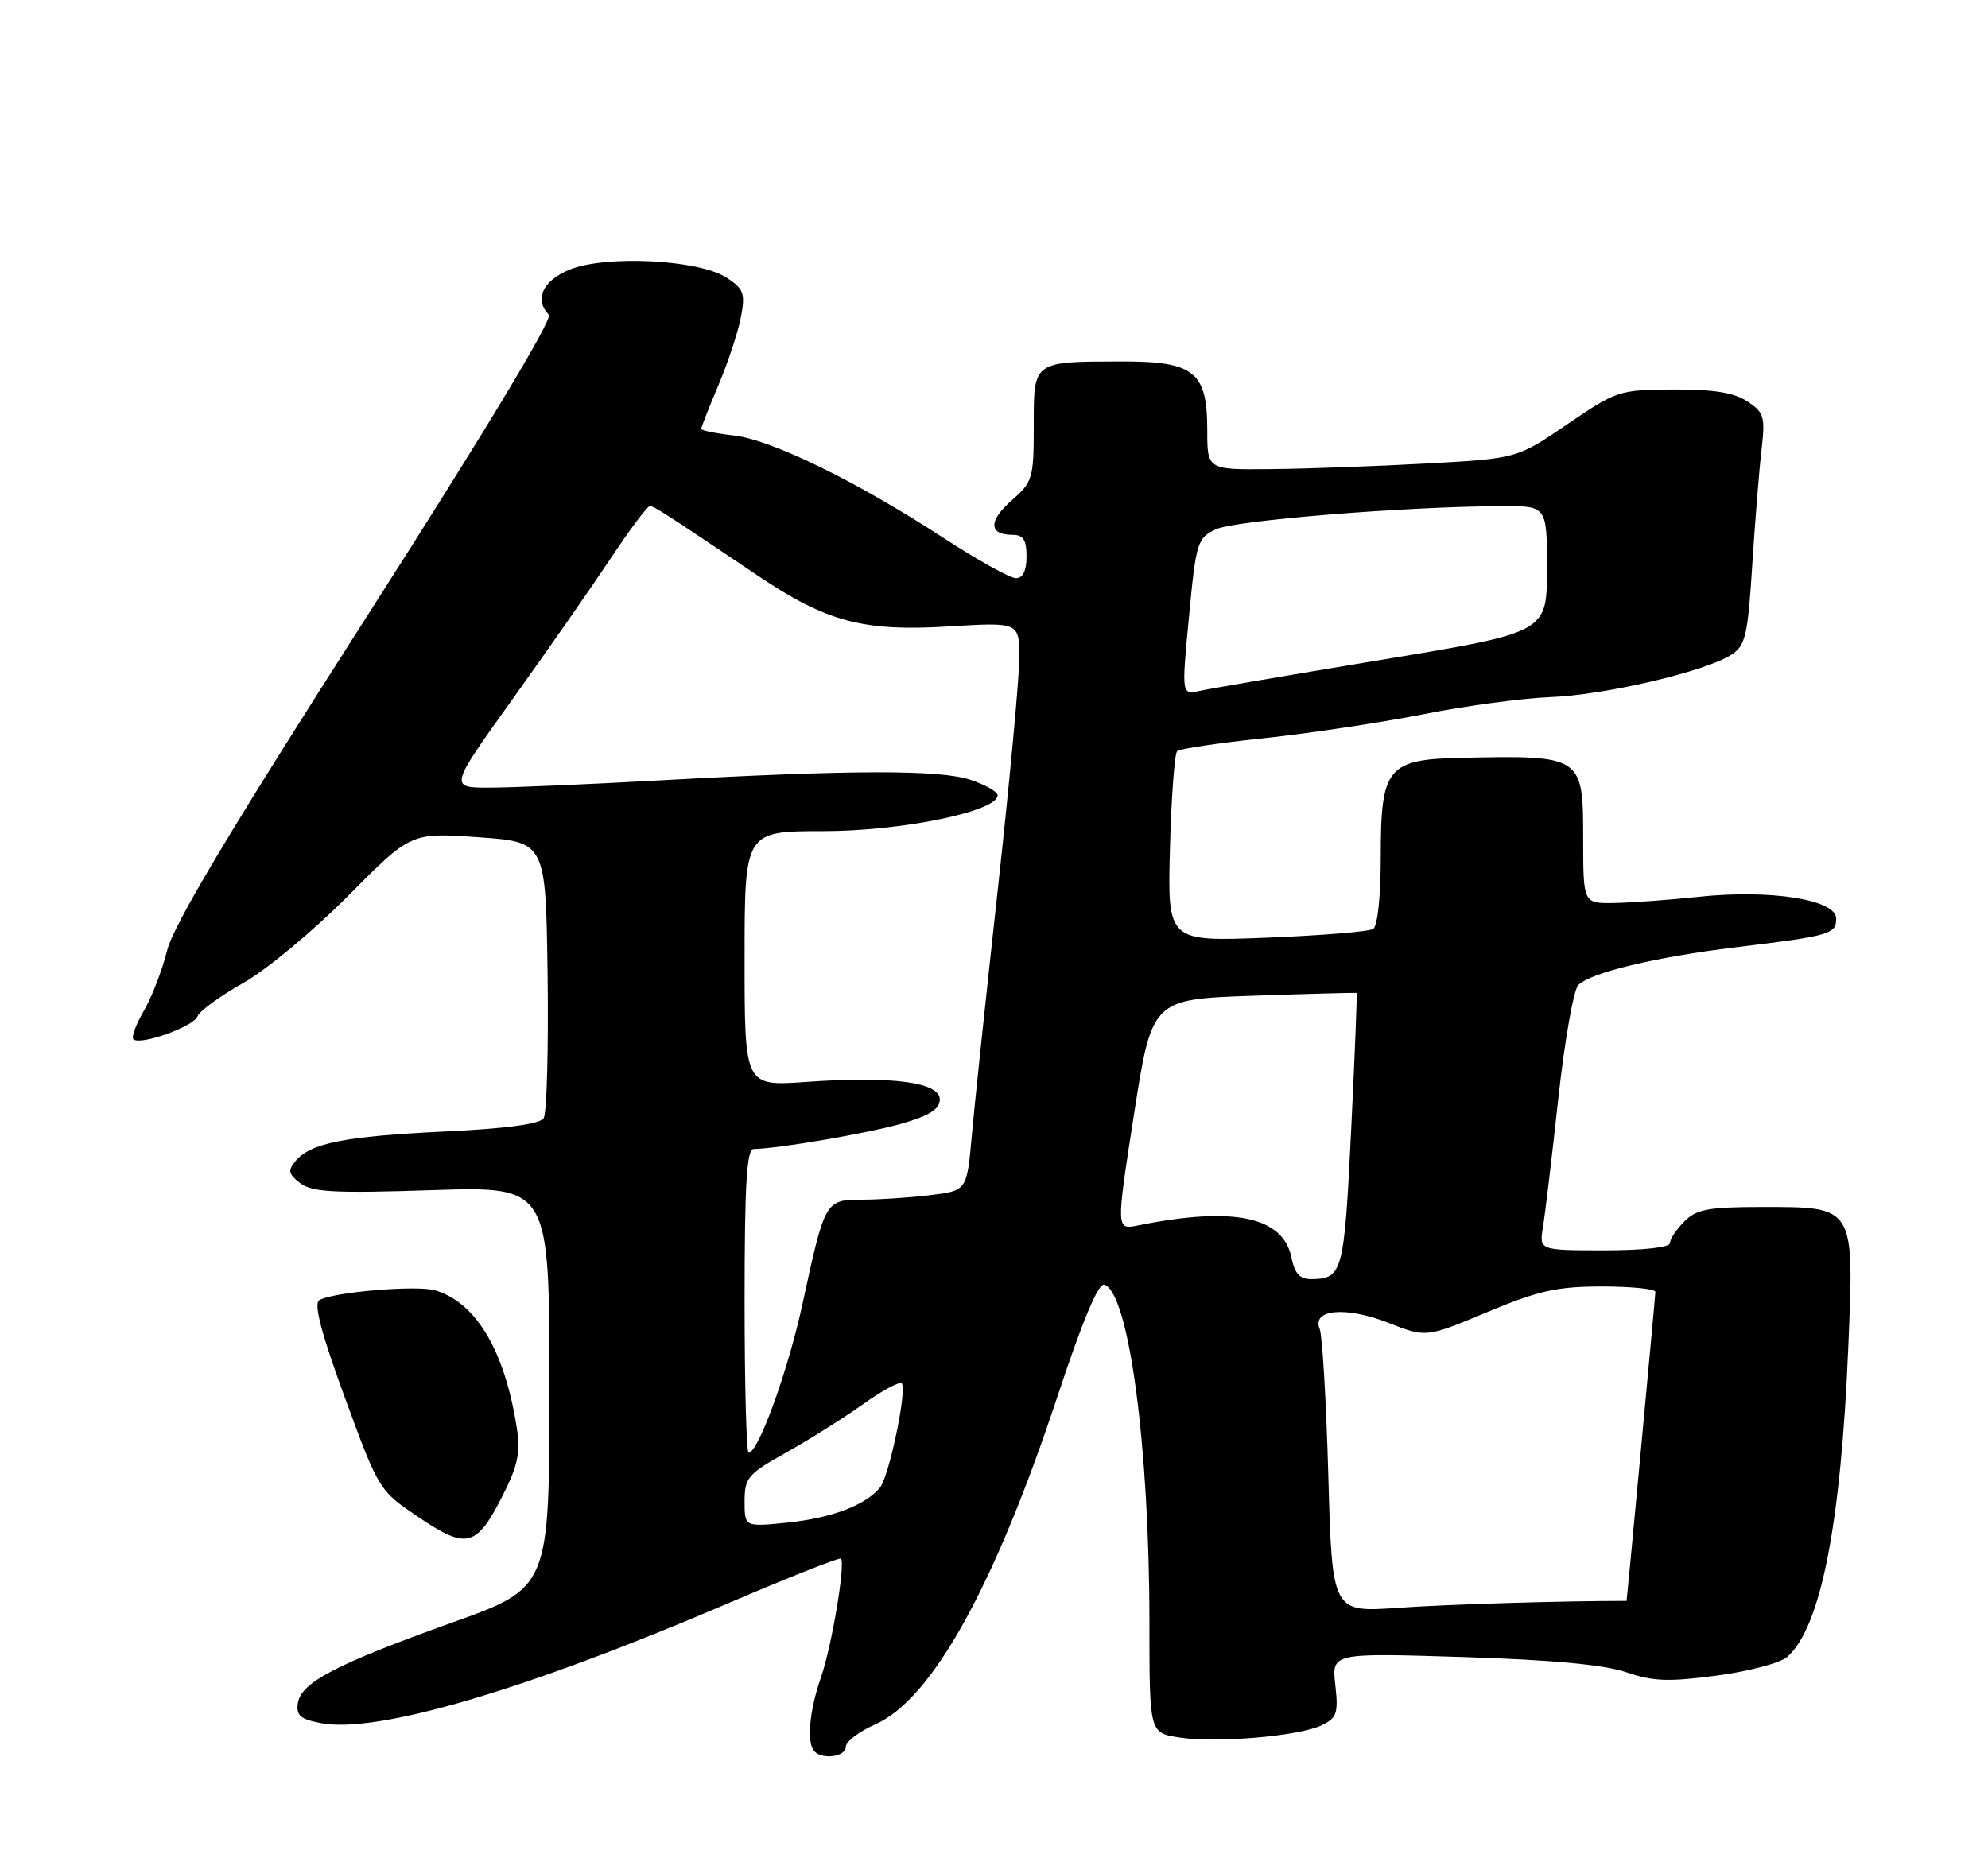 <?xml version="1.0" encoding="UTF-8" standalone="no"?>
<!DOCTYPE svg PUBLIC "-//W3C//DTD SVG 1.1//EN" "http://www.w3.org/Graphics/SVG/1.1/DTD/svg11.dtd" >
<svg xmlns="http://www.w3.org/2000/svg" xmlns:xlink="http://www.w3.org/1999/xlink" version="1.1" viewBox="0 0 275 256">
 <g >
 <path fill="currentColor"
d=" M 117.00 241.69 C 117.00 240.97 118.83 239.58 121.06 238.59 C 128.92 235.13 137.57 219.53 146.35 193.00 C 149.76 182.69 151.95 177.48 152.76 177.75 C 156.16 178.89 159.00 200.13 159.00 224.48 C 159.00 239.74 159.00 239.74 163.06 240.39 C 168.16 241.21 179.74 240.22 182.85 238.70 C 184.93 237.68 185.15 237.03 184.71 233.12 C 184.21 228.70 184.21 228.70 202.36 229.27 C 214.72 229.66 221.93 230.33 224.96 231.37 C 228.63 232.64 230.80 232.72 237.45 231.84 C 241.88 231.26 246.28 230.09 247.23 229.25 C 251.87 225.16 254.66 210.94 255.68 186.25 C 256.49 166.84 256.58 167.00 243.85 167.00 C 236.33 167.00 234.70 167.30 233.00 169.00 C 231.90 170.10 231.00 171.45 231.00 172.00 C 231.00 172.59 227.32 173.00 221.95 173.00 C 212.91 173.00 212.91 173.00 213.44 169.75 C 213.74 167.96 214.69 159.97 215.56 152.00 C 216.43 144.03 217.67 136.96 218.32 136.30 C 220.00 134.58 229.00 132.42 240.02 131.08 C 253.20 129.48 254.00 129.25 254.00 127.09 C 254.00 124.47 244.90 123.03 235.00 124.08 C 230.88 124.52 225.59 124.90 223.25 124.94 C 219.00 125.00 219.00 125.00 219.00 116.04 C 219.00 104.58 218.89 104.50 202.25 104.85 C 191.91 105.06 191.00 106.16 191.00 118.44 C 191.00 124.02 190.57 128.15 189.94 128.54 C 189.36 128.90 182.72 129.44 175.19 129.74 C 161.50 130.28 161.50 130.28 161.84 117.39 C 162.03 110.30 162.48 104.24 162.84 103.92 C 163.20 103.60 168.63 102.79 174.91 102.13 C 181.18 101.46 191.08 99.97 196.91 98.82 C 202.73 97.66 210.65 96.60 214.50 96.45 C 222.02 96.17 236.00 92.89 239.53 90.57 C 241.45 89.32 241.77 87.91 242.38 78.33 C 242.76 72.37 243.33 65.18 243.66 62.36 C 244.20 57.62 244.05 57.08 241.69 55.53 C 239.83 54.31 237.00 53.86 231.46 53.89 C 223.98 53.93 223.62 54.05 216.82 58.69 C 209.85 63.45 209.85 63.45 197.18 64.14 C 190.20 64.52 180.56 64.87 175.75 64.91 C 167.00 65.00 167.00 65.00 167.00 59.50 C 167.00 51.45 165.20 50.00 155.25 50.01 C 142.82 50.04 143.00 49.90 143.00 58.89 C 143.00 66.20 142.86 66.68 139.93 69.25 C 136.71 72.07 136.76 74.00 140.06 74.00 C 141.55 74.00 142.00 74.70 142.00 77.00 C 142.00 78.97 141.50 80.00 140.53 80.00 C 139.73 80.00 135.24 77.50 130.55 74.45 C 118.47 66.58 106.73 60.84 101.49 60.25 C 99.02 59.97 97.00 59.56 97.00 59.34 C 97.00 59.12 98.08 56.37 99.41 53.22 C 100.73 50.07 102.13 45.85 102.50 43.83 C 103.11 40.59 102.88 39.97 100.51 38.42 C 96.68 35.91 83.70 35.26 78.74 37.33 C 75.04 38.88 73.88 41.44 75.92 43.55 C 76.50 44.14 66.85 60.13 50.59 85.54 C 31.78 114.95 23.99 127.99 23.11 131.54 C 22.43 134.27 20.98 138.02 19.89 139.88 C 18.81 141.73 18.16 143.49 18.45 143.79 C 19.36 144.69 26.76 142.06 27.31 140.64 C 27.59 139.89 30.45 137.81 33.66 136.00 C 36.87 134.19 43.39 128.76 48.16 123.95 C 56.83 115.19 56.83 115.19 66.16 115.84 C 75.50 116.50 75.50 116.50 75.75 135.00 C 75.88 145.18 75.64 154.05 75.20 154.72 C 74.69 155.53 69.97 156.16 61.46 156.56 C 47.66 157.22 42.94 158.16 40.87 160.66 C 39.79 161.96 39.90 162.46 41.54 163.71 C 43.17 164.95 46.27 165.12 59.75 164.67 C 76.00 164.14 76.00 164.14 76.00 191.91 C 76.00 219.69 76.00 219.69 62.52 224.51 C 46.50 230.25 41.61 232.80 41.20 235.66 C 40.95 237.36 41.57 237.88 44.44 238.42 C 52.17 239.87 72.49 233.90 100.24 222.04 C 108.89 218.33 116.13 215.46 116.32 215.65 C 116.98 216.32 115.05 227.84 113.54 232.16 C 111.94 236.75 111.56 241.22 112.67 242.33 C 113.84 243.51 117.00 243.04 117.00 241.69 Z  M 69.57 206.86 C 71.62 202.81 72.01 200.95 71.50 197.64 C 69.85 186.95 65.90 180.25 60.22 178.54 C 57.72 177.78 45.97 178.78 44.16 179.90 C 43.37 180.39 44.45 184.50 47.72 193.42 C 52.42 206.21 52.43 206.23 57.96 209.96 C 64.60 214.43 65.91 214.08 69.57 206.86 Z  M 183.75 204.30 C 183.46 193.96 182.92 184.77 182.55 183.87 C 181.42 181.14 186.21 180.72 192.09 183.04 C 197.28 185.08 197.28 185.08 205.74 181.54 C 212.84 178.57 215.39 178.00 221.60 178.00 C 225.67 178.00 229.00 178.34 228.99 178.75 C 228.98 179.36 225.05 221.50 225.00 221.50 C 215.92 221.50 200.21 221.98 193.39 222.46 C 184.28 223.10 184.28 223.10 183.75 204.30 Z  M 103.00 207.74 C 103.00 204.46 103.44 203.95 108.75 200.98 C 111.91 199.21 116.68 196.21 119.35 194.31 C 122.01 192.41 124.44 191.10 124.73 191.40 C 125.52 192.19 123.00 204.27 121.73 205.82 C 119.72 208.26 115.08 210.02 109.03 210.66 C 103.00 211.28 103.00 211.28 103.00 207.74 Z  M 103.00 180.00 C 103.00 163.88 103.29 159.00 104.25 158.98 C 107.69 158.93 120.12 156.79 124.75 155.46 C 128.62 154.34 130.00 153.46 130.00 152.11 C 130.00 149.73 123.32 148.86 111.51 149.70 C 103.00 150.30 103.00 150.30 103.00 132.65 C 103.00 115.00 103.00 115.00 113.89 115.00 C 124.71 115.00 138.00 112.26 138.00 110.04 C 138.00 109.55 136.31 108.59 134.25 107.90 C 130.01 106.48 117.77 106.51 91.17 107.98 C 81.45 108.52 70.94 108.97 67.81 108.98 C 62.12 109.00 62.12 109.00 70.89 96.75 C 75.72 90.01 81.83 81.24 84.48 77.25 C 87.13 73.26 89.56 70.01 89.90 70.02 C 90.48 70.04 91.77 70.86 104.89 79.69 C 114.34 86.04 119.43 87.40 131.18 86.68 C 141.00 86.08 141.00 86.08 141.00 91.04 C 141.00 93.76 139.67 108.03 138.06 122.74 C 136.44 137.46 134.80 152.93 134.43 157.13 C 133.75 164.75 133.75 164.75 128.62 165.37 C 125.81 165.71 121.58 165.99 119.23 165.99 C 114.15 166.00 114.11 166.09 110.99 180.50 C 109.00 189.67 104.90 201.00 103.56 201.00 C 103.25 201.00 103.00 191.55 103.00 180.00 Z  M 178.66 174.04 C 177.52 168.33 170.64 166.88 157.44 169.55 C 154.38 170.17 154.38 170.17 156.86 154.21 C 159.35 138.25 159.35 138.25 173.42 137.77 C 181.17 137.50 187.57 137.33 187.66 137.39 C 187.75 137.45 187.41 146.03 186.90 156.45 C 185.94 176.12 185.71 176.95 181.38 176.98 C 179.82 177.00 179.09 176.21 178.66 174.04 Z  M 164.47 85.34 C 165.45 75.01 165.62 74.46 168.20 73.23 C 170.78 72.00 194.43 70.08 207.75 70.03 C 214.00 70.00 214.00 70.00 213.99 78.75 C 213.99 87.50 213.99 87.50 191.24 91.27 C 178.73 93.34 167.36 95.28 165.97 95.59 C 163.44 96.15 163.44 96.15 164.47 85.34 Z "/>
</g>
</svg>